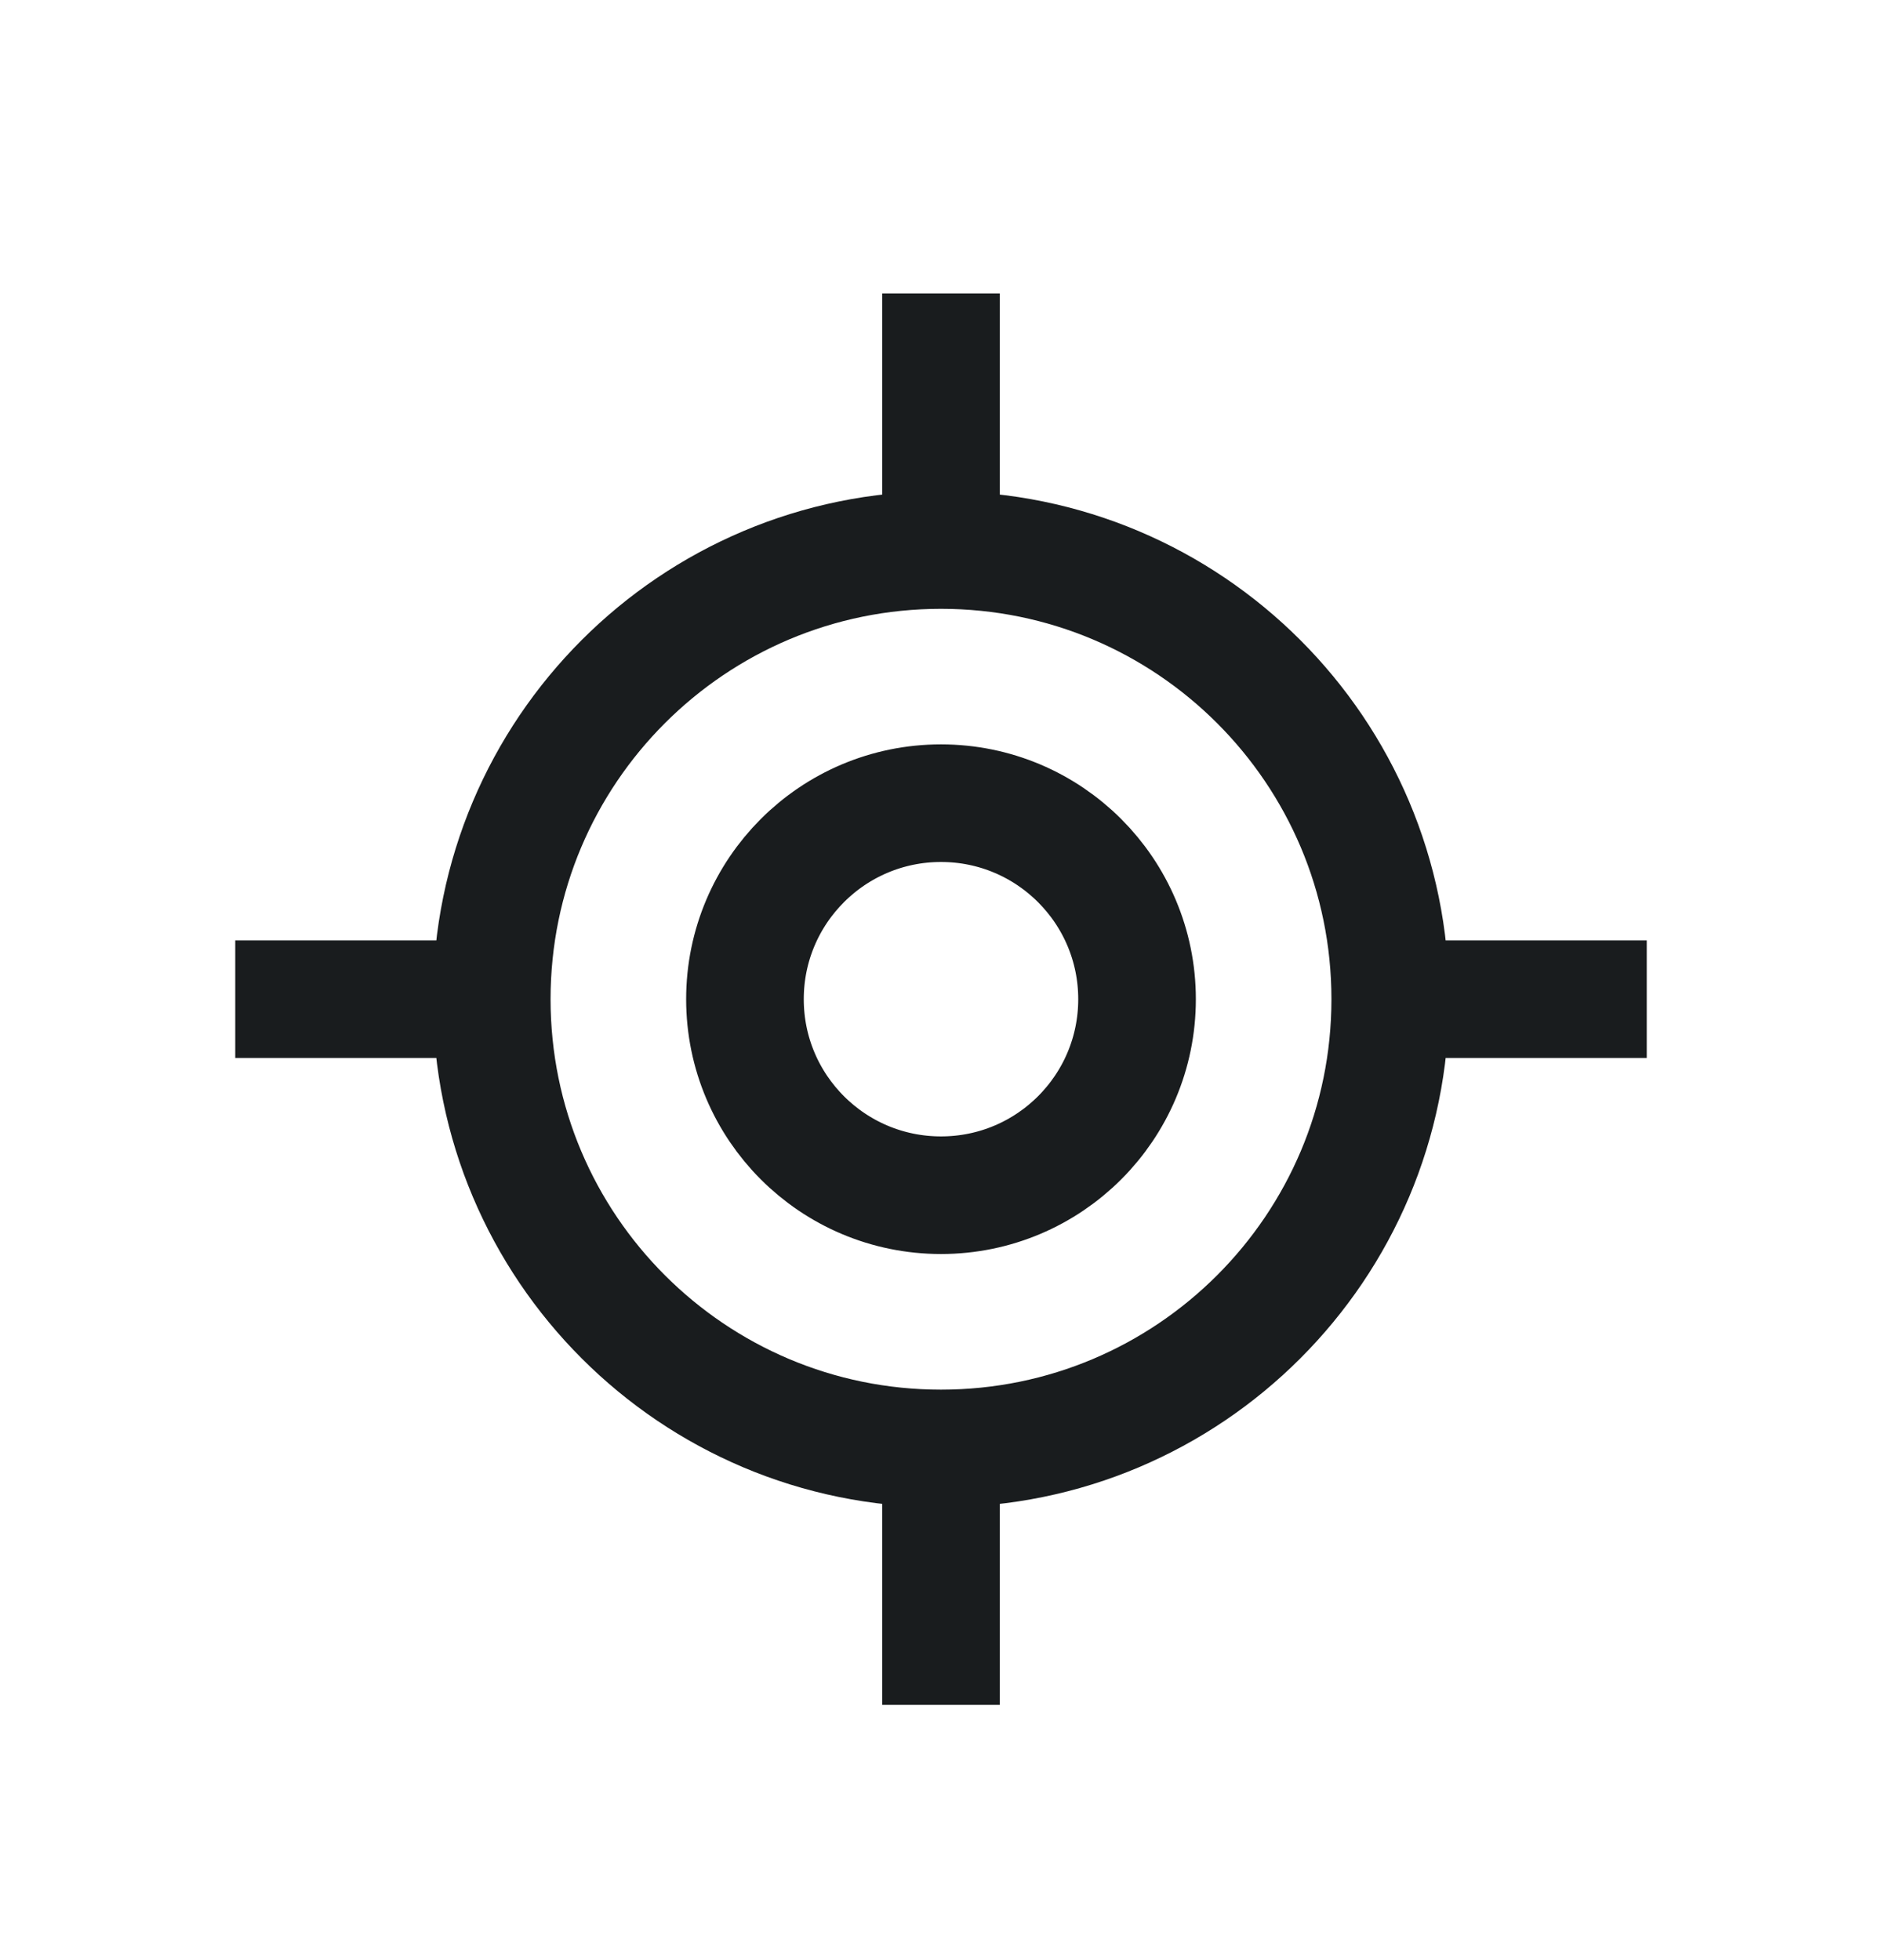 <svg width="24" height="25" viewBox="0 0 24 25" fill="none" xmlns="http://www.w3.org/2000/svg">
<path d="M17.729 12.744C17.729 15.909 15.164 18.474 12 18.474M17.729 12.744C17.729 9.58 15.164 7.015 12 7.015M17.729 12.744H21M12 18.474C8.836 18.474 6.271 15.909 6.271 12.744M12 18.474V21.744M6.271 12.744C6.271 9.58 8.836 7.015 12 7.015M6.271 12.744H3M12 7.015V3.744M14.5 12.744C14.5 14.125 13.381 15.244 12 15.244C10.619 15.244 9.5 14.125 9.5 12.744C9.5 11.364 10.619 10.244 12 10.244C13.381 10.244 14.5 11.364 14.5 12.744Z" stroke="#191C1E" stroke-width="1.5" stroke-linejoin="round"/>
</svg>
